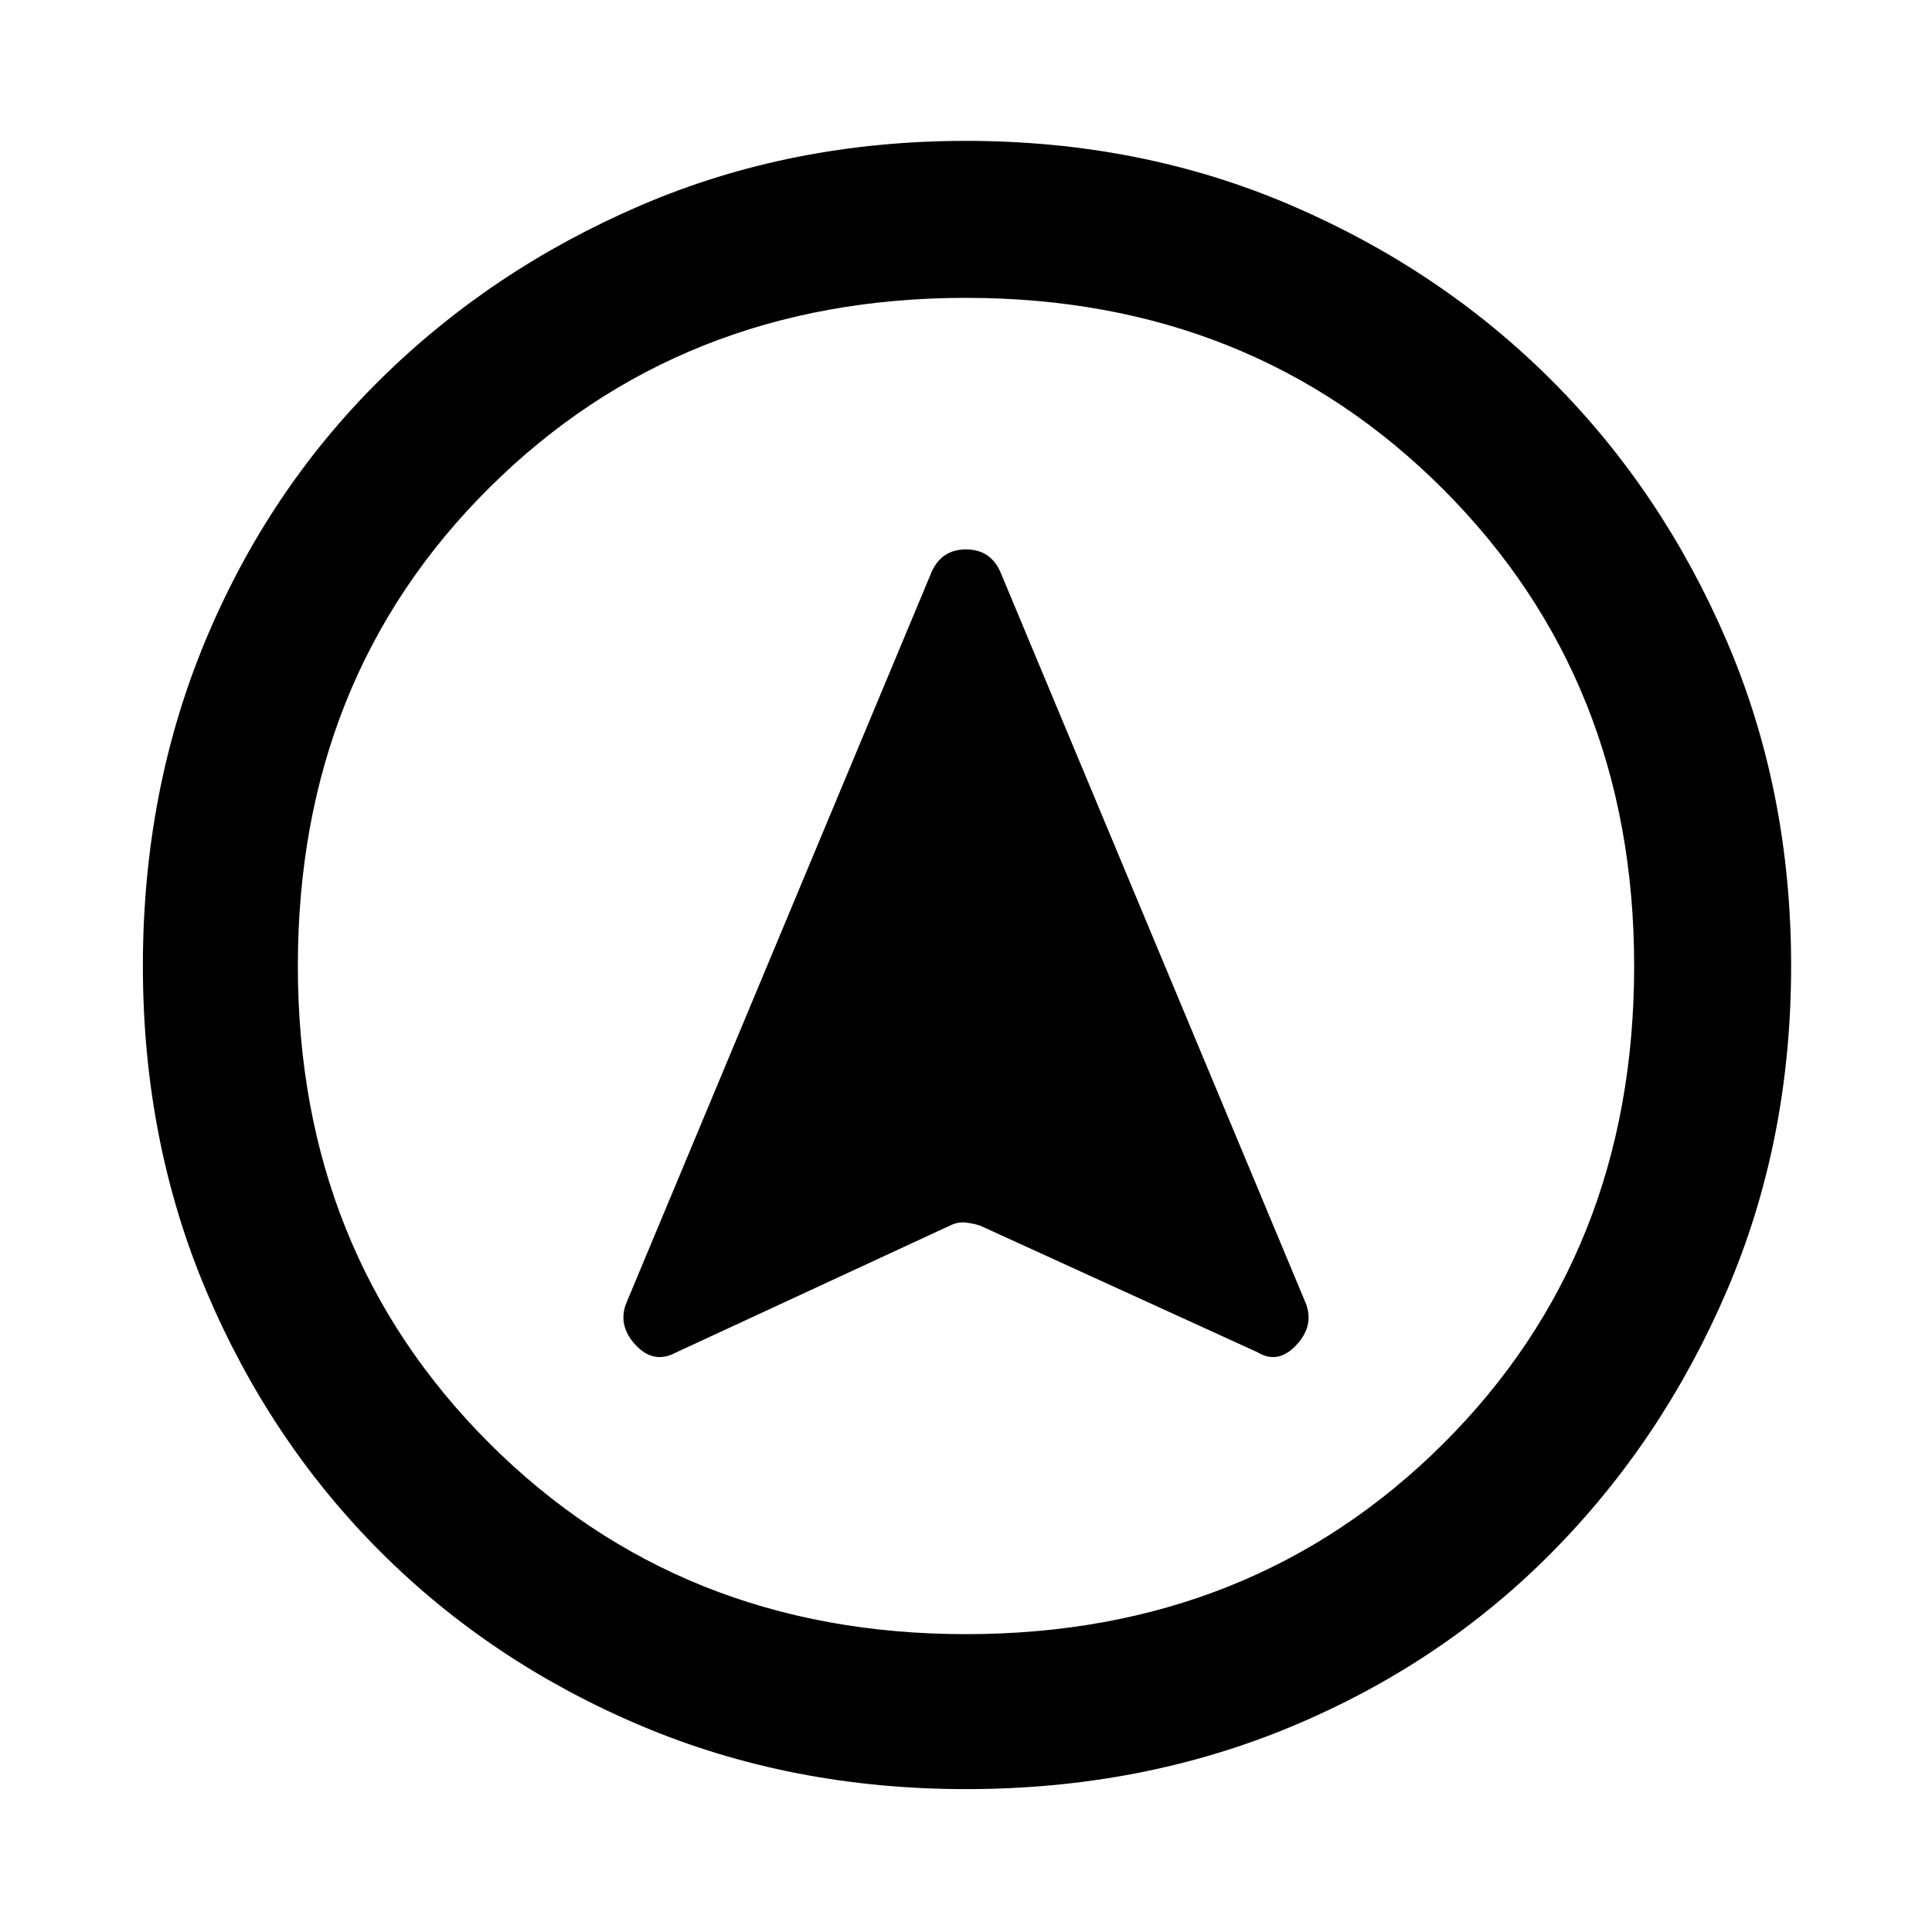 <svg xmlns="http://www.w3.org/2000/svg" height="48" width="48"><path d="M16.8 33.6 23.6 30.45Q23.8 30.35 24 30.375Q24.2 30.4 24.35 30.45L31.25 33.6Q31.75 33.9 32.2 33.425Q32.65 32.95 32.45 32.4L24.85 14.2Q24.6 13.65 24 13.65Q23.4 13.65 23.15 14.2L15.55 32.4Q15.35 32.95 15.8 33.425Q16.25 33.9 16.8 33.6ZM24 3.5Q28.35 3.5 32.075 5.1Q35.8 6.7 38.55 9.45Q41.3 12.2 42.9 15.925Q44.5 19.65 44.5 24Q44.5 28.35 42.9 32.075Q41.3 35.8 38.55 38.575Q35.8 41.35 32.075 42.9Q28.35 44.45 24 44.45Q19.65 44.45 15.925 42.875Q12.2 41.3 9.45 38.55Q6.7 35.8 5.125 32.075Q3.55 28.35 3.55 24Q3.55 19.65 5.1 15.925Q6.65 12.2 9.425 9.45Q12.2 6.7 15.925 5.1Q19.65 3.5 24 3.5ZM24 24Q24 24 24 24Q24 24 24 24Q24 24 24 24Q24 24 24 24Q24 24 24 24Q24 24 24 24Q24 24 24 24Q24 24 24 24ZM24 7.4Q16.9 7.4 12.15 12.125Q7.4 16.85 7.4 24Q7.4 31.1 12.15 35.85Q16.9 40.6 24 40.6Q31.1 40.6 35.85 35.875Q40.6 31.15 40.6 24Q40.6 16.9 35.85 12.15Q31.1 7.4 24 7.4Z"/></svg>